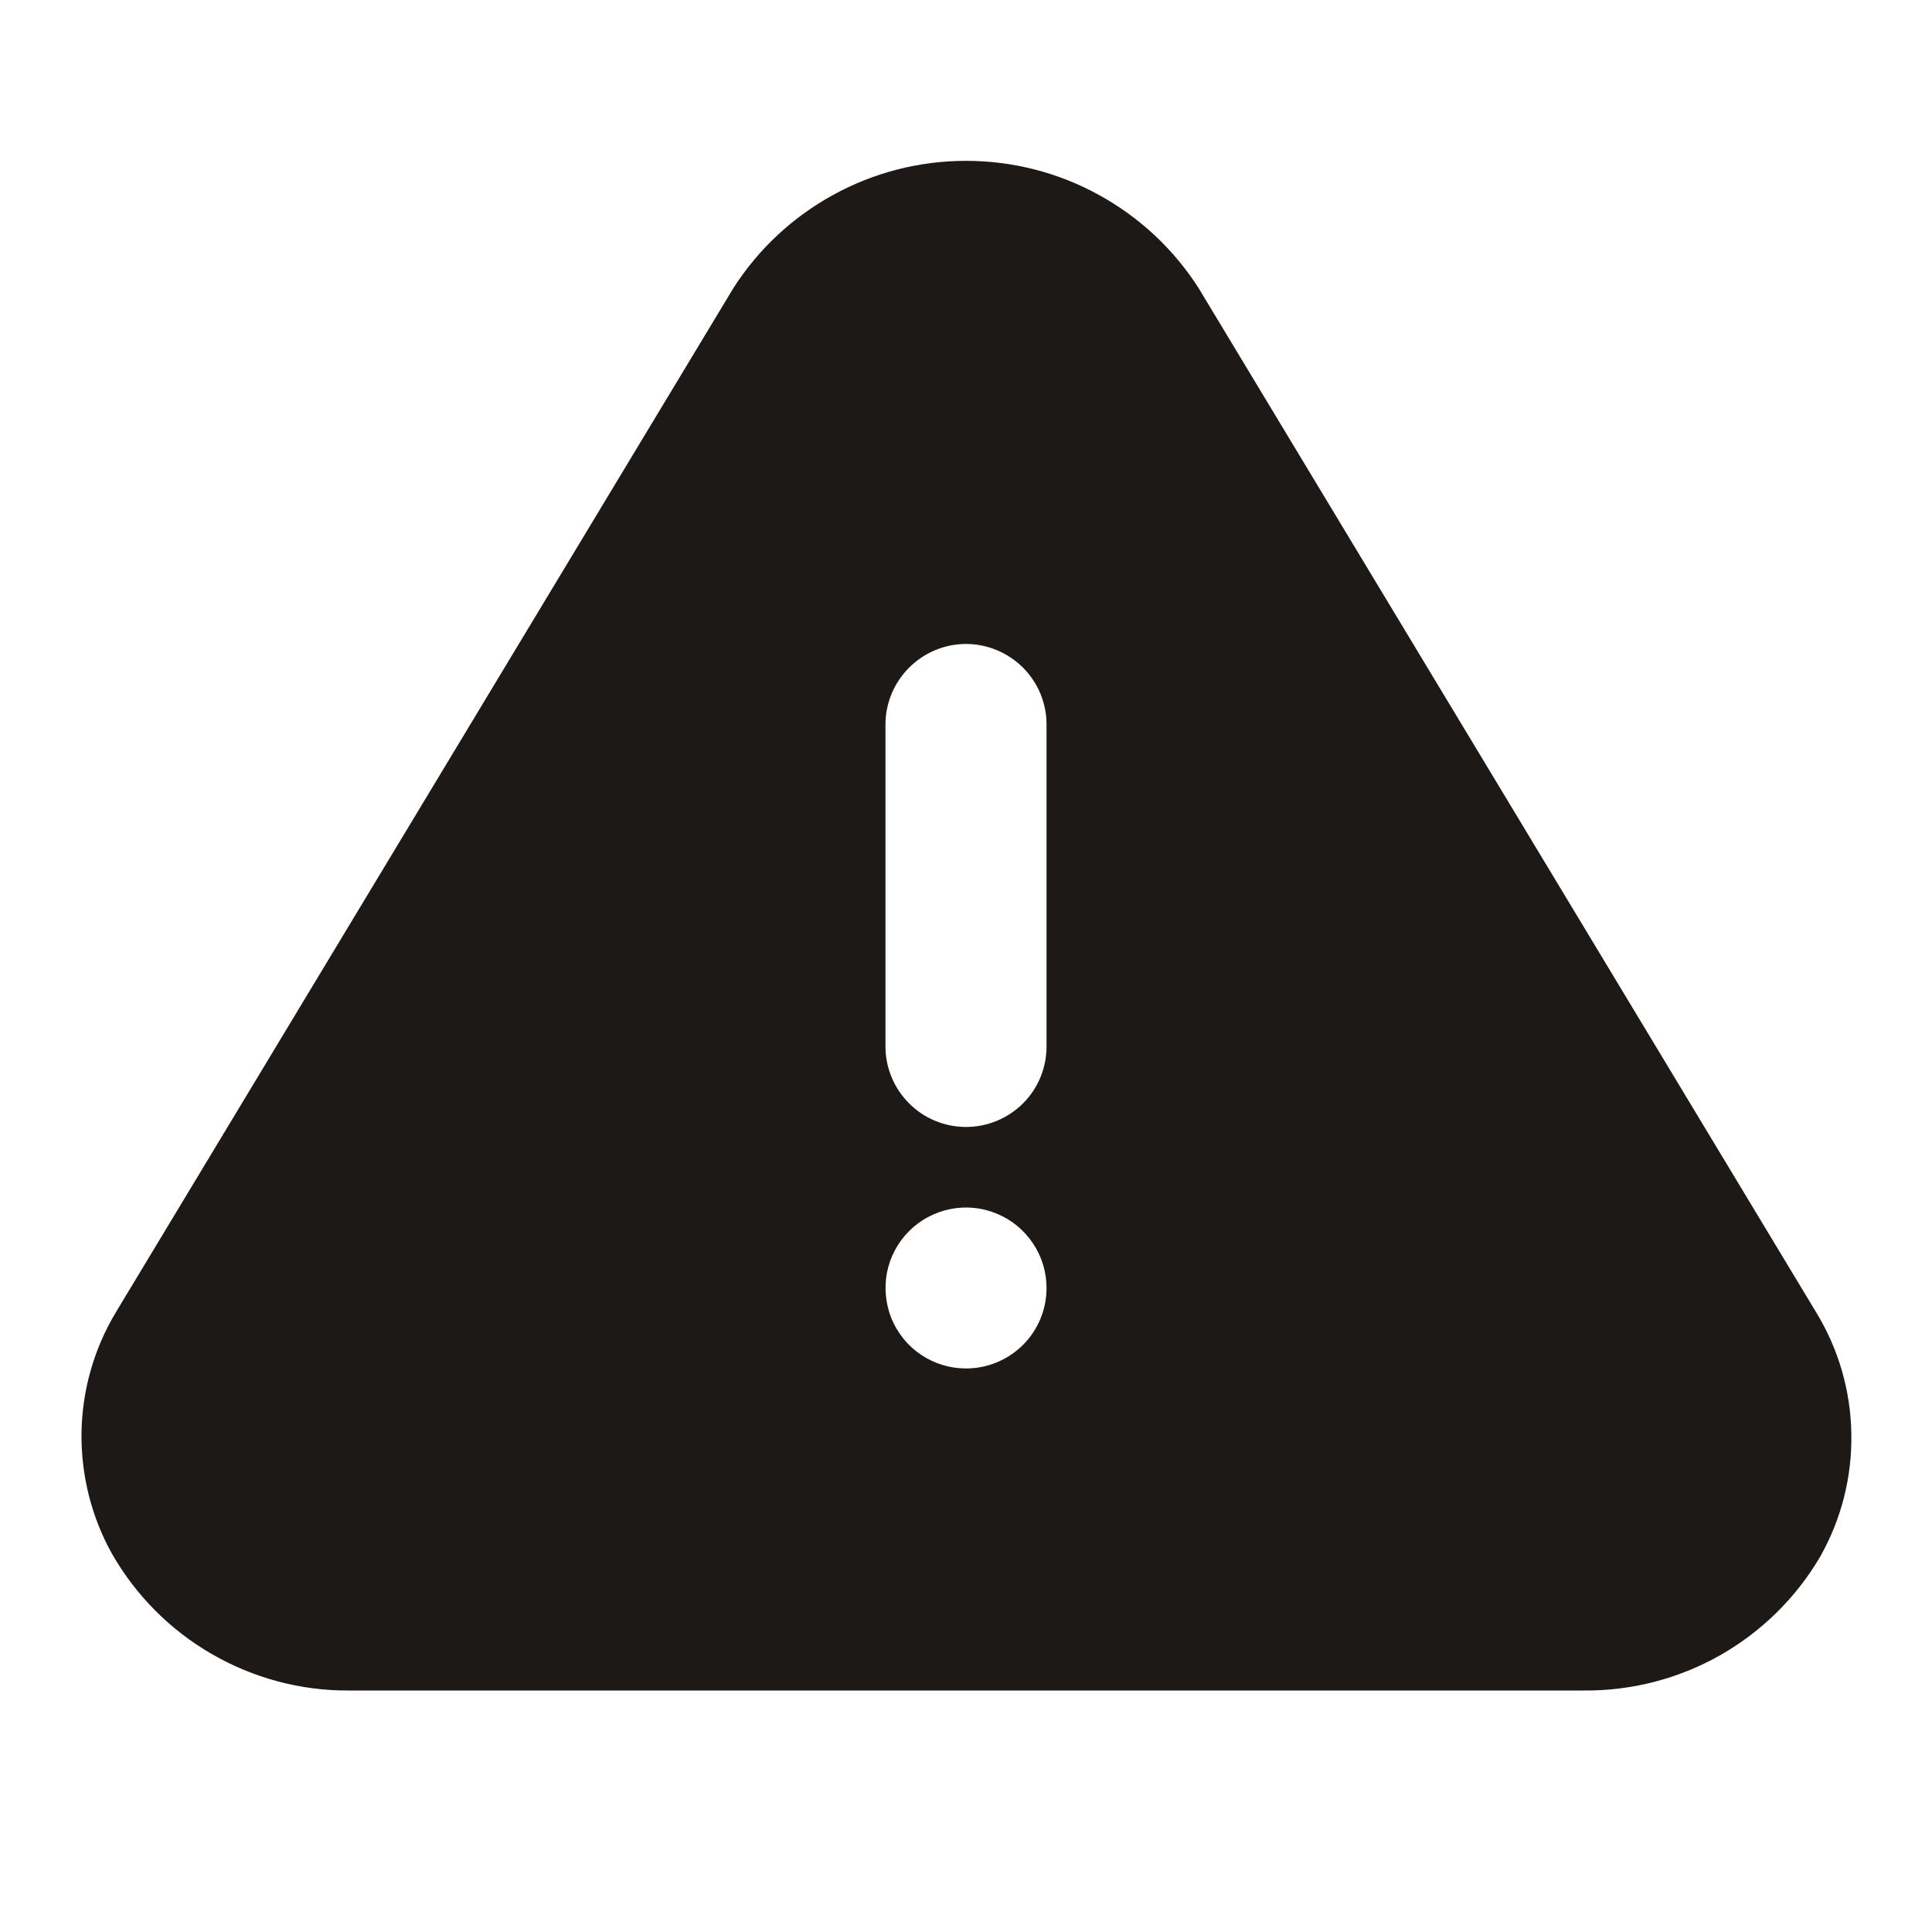 <svg viewBox="0 0 16 16" xmlns="http://www.w3.org/2000/svg">
  <path
    d="M15.04 10.867L9.927 2.387C9.72 2.063 9.435 1.797 9.098 1.613C8.762 1.428 8.384 1.332 8 1.332C7.616 1.332 7.239 1.428 6.902 1.613C6.565 1.797 6.28 2.063 6.073 2.387L0.96 10.867C0.779 11.168 0.681 11.511 0.675 11.862C0.67 12.213 0.756 12.56 0.927 12.867C1.124 13.212 1.409 13.499 1.754 13.698C2.098 13.897 2.489 14.002 2.887 14H13.113C13.509 14.004 13.898 13.904 14.242 13.71C14.586 13.515 14.873 13.234 15.073 12.893C15.249 12.583 15.338 12.232 15.332 11.876C15.327 11.519 15.226 11.171 15.04 10.867ZM8 11.333C7.868 11.333 7.739 11.294 7.63 11.221C7.52 11.148 7.435 11.044 7.384 10.922C7.334 10.8 7.321 10.666 7.346 10.537C7.372 10.407 7.435 10.289 7.529 10.195C7.622 10.102 7.741 10.039 7.87 10.013C7.999 9.987 8.133 10 8.255 10.051C8.377 10.101 8.481 10.187 8.554 10.296C8.628 10.406 8.667 10.535 8.667 10.667C8.667 10.844 8.597 11.013 8.472 11.138C8.346 11.263 8.177 11.333 8 11.333ZM8.667 8.667C8.667 8.844 8.597 9.013 8.472 9.138C8.346 9.263 8.177 9.333 8 9.333C7.823 9.333 7.654 9.263 7.529 9.138C7.404 9.013 7.333 8.844 7.333 8.667V6C7.333 5.823 7.404 5.654 7.529 5.529C7.654 5.404 7.823 5.333 8 5.333C8.177 5.333 8.346 5.404 8.472 5.529C8.597 5.654 8.667 5.823 8.667 6V8.667Z"
    fill="#1C1917"
  />
</svg>
